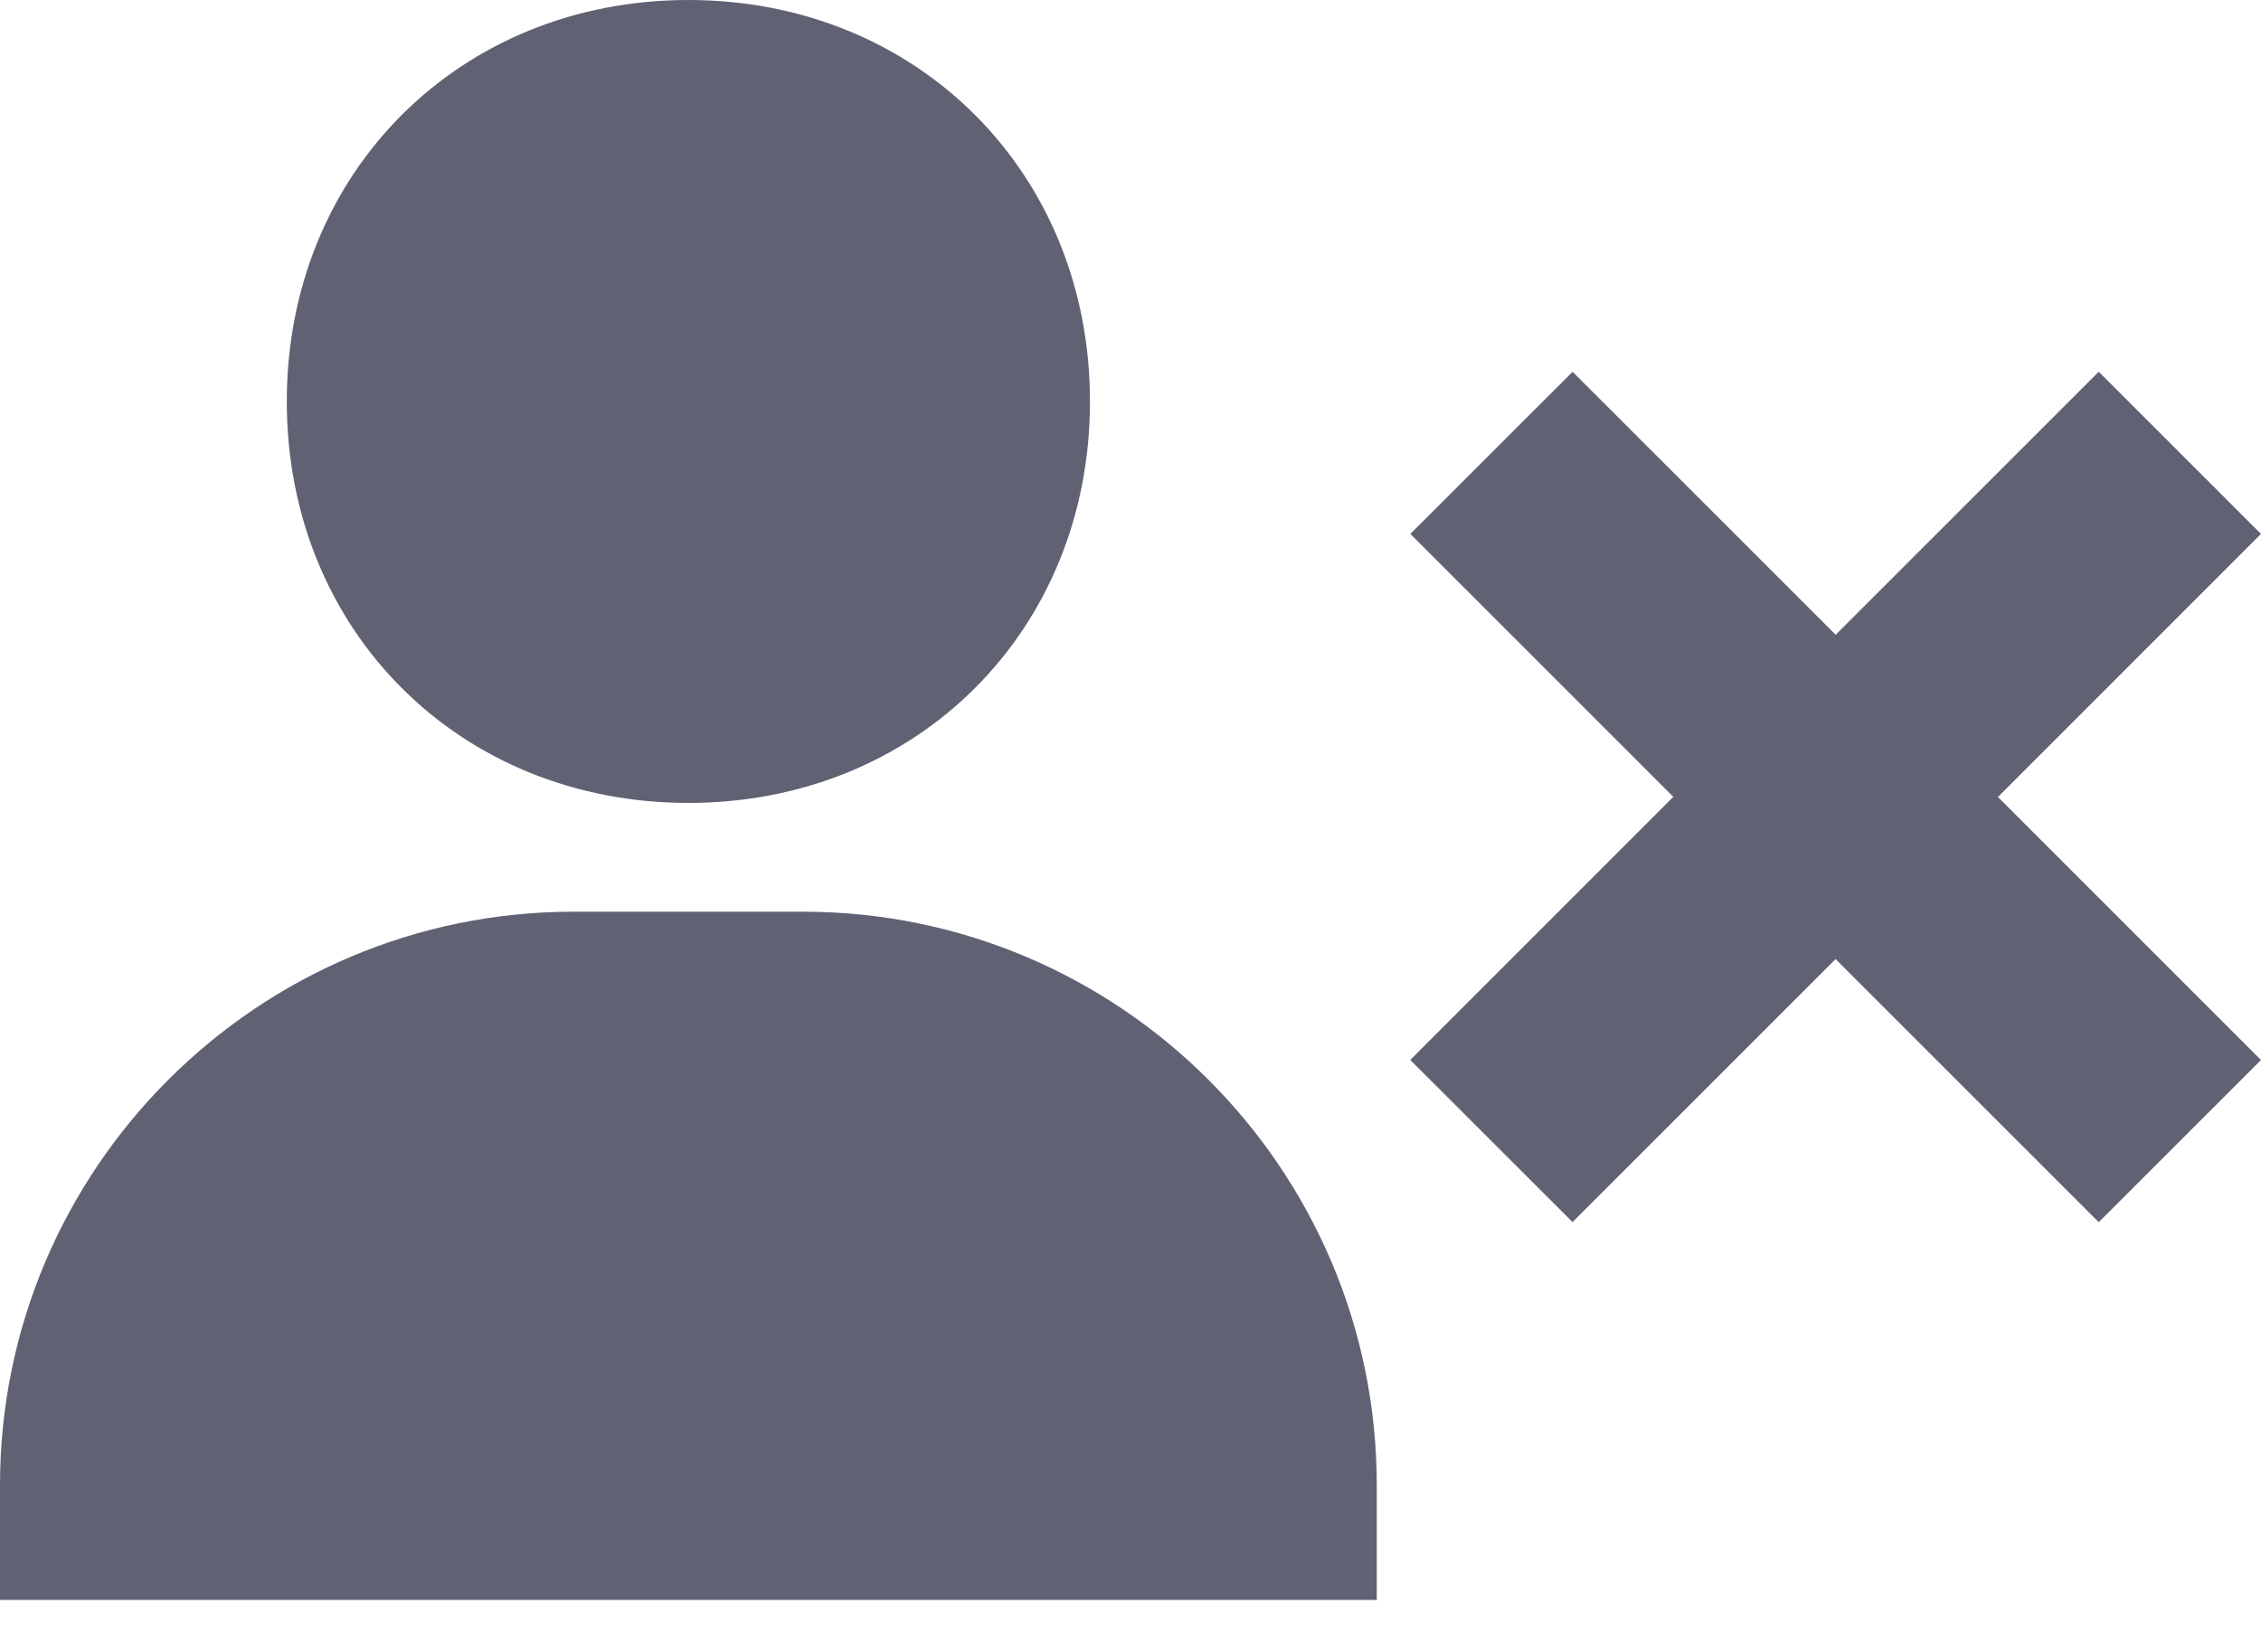 <svg width="26" height="19" viewBox="0 0 26 19" fill="none" xmlns="http://www.w3.org/2000/svg">
    <path d="M7.916 9.235C10.548 9.235 12.534 7.25 12.534 4.618C12.534 1.986 10.548 0 7.916 0C5.284 0 3.298 1.986 3.298 4.618C3.298 7.25 5.284 9.235 7.916 9.235ZM9.235 10.486H6.597C2.959 10.486 0 13.445 0 17.083V18.402H15.832V17.083C15.832 13.445 12.873 10.486 9.235 10.486ZM24.134 4.276L21.109 7.301L18.084 4.276L16.218 6.141L19.242 9.165L16.217 12.191L18.083 14.056L21.108 11.031L24.134 14.057L26 12.192L22.975 9.167L26 6.141L24.134 4.276Z"
          fill="#606274"/>
</svg>
